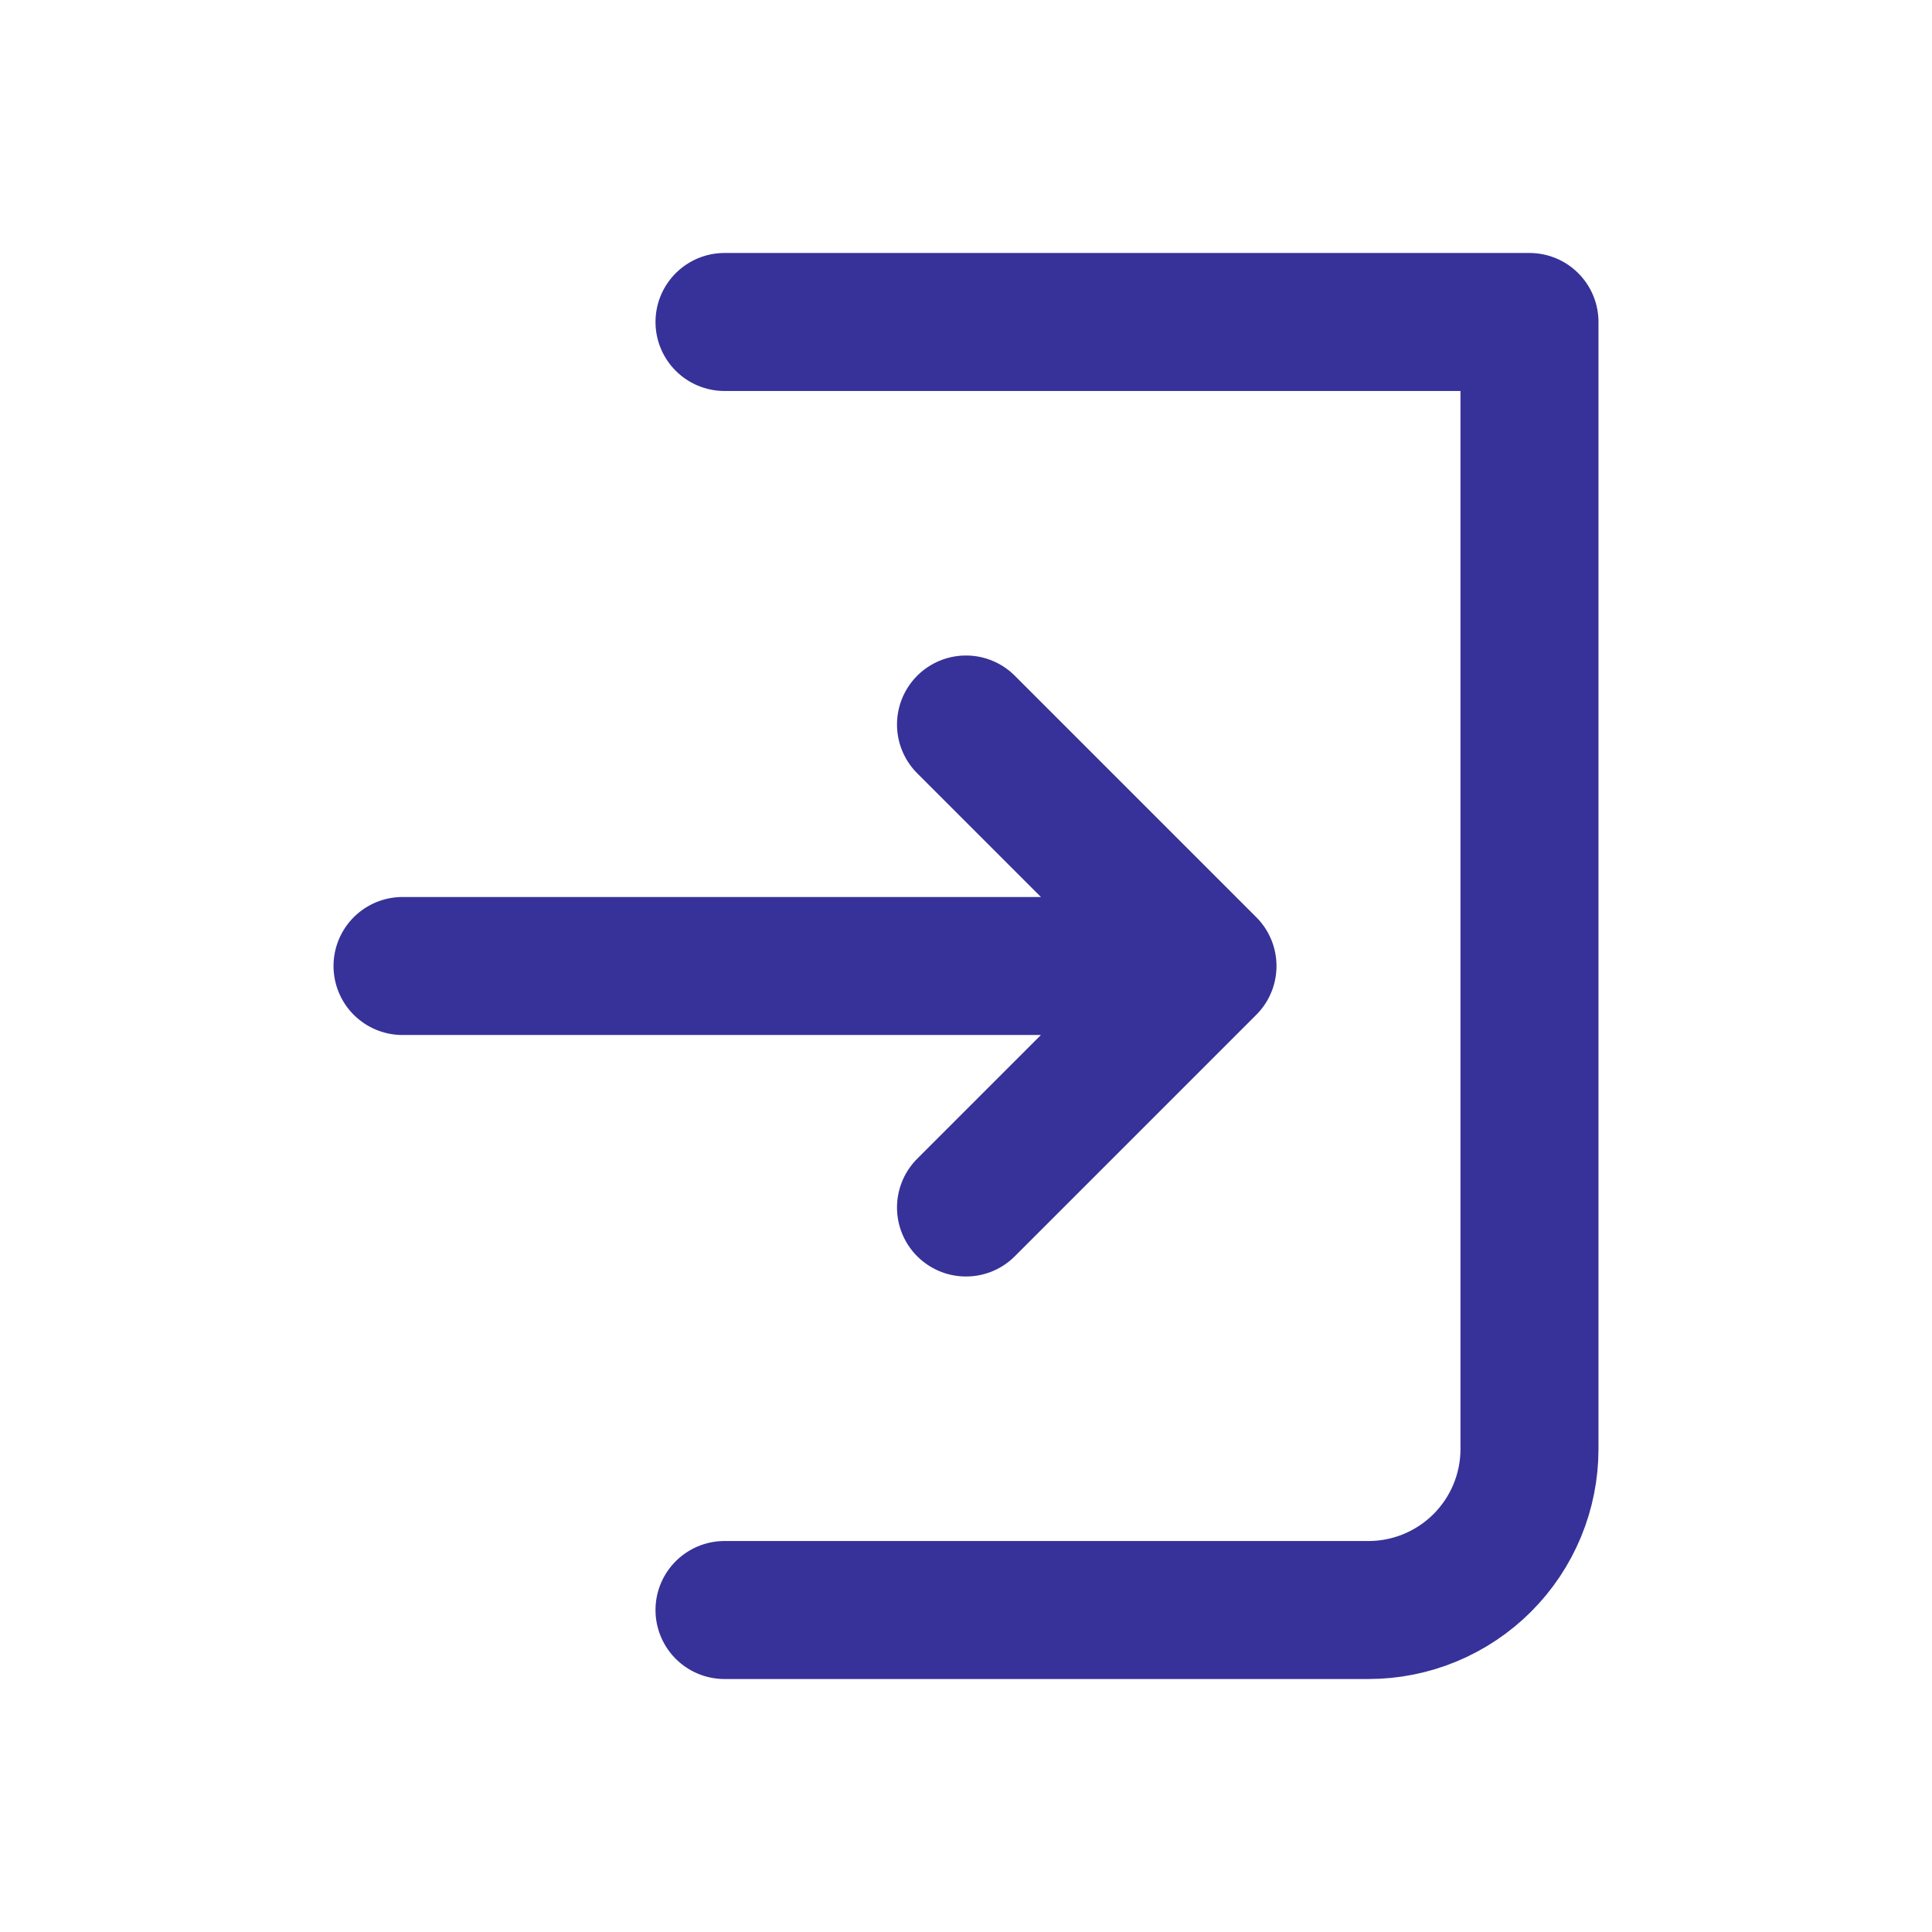 <svg width="35" height="35" viewBox="0 0 35 35" fill="none" xmlns="http://www.w3.org/2000/svg">
<g id="iconamoon:enter-bold">
<path id="Vector" d="M13.125 5.833H27.708V26.25C27.708 27.023 27.401 27.765 26.854 28.312C26.307 28.859 25.565 29.167 24.792 29.167H13.125M17.5 21.875L21.875 17.5M21.875 17.5L17.5 13.125M21.875 17.5H7.292" stroke="#373299" stroke-width="2.5" stroke-linecap="round" stroke-linejoin="round"/>
</g>
</svg>
